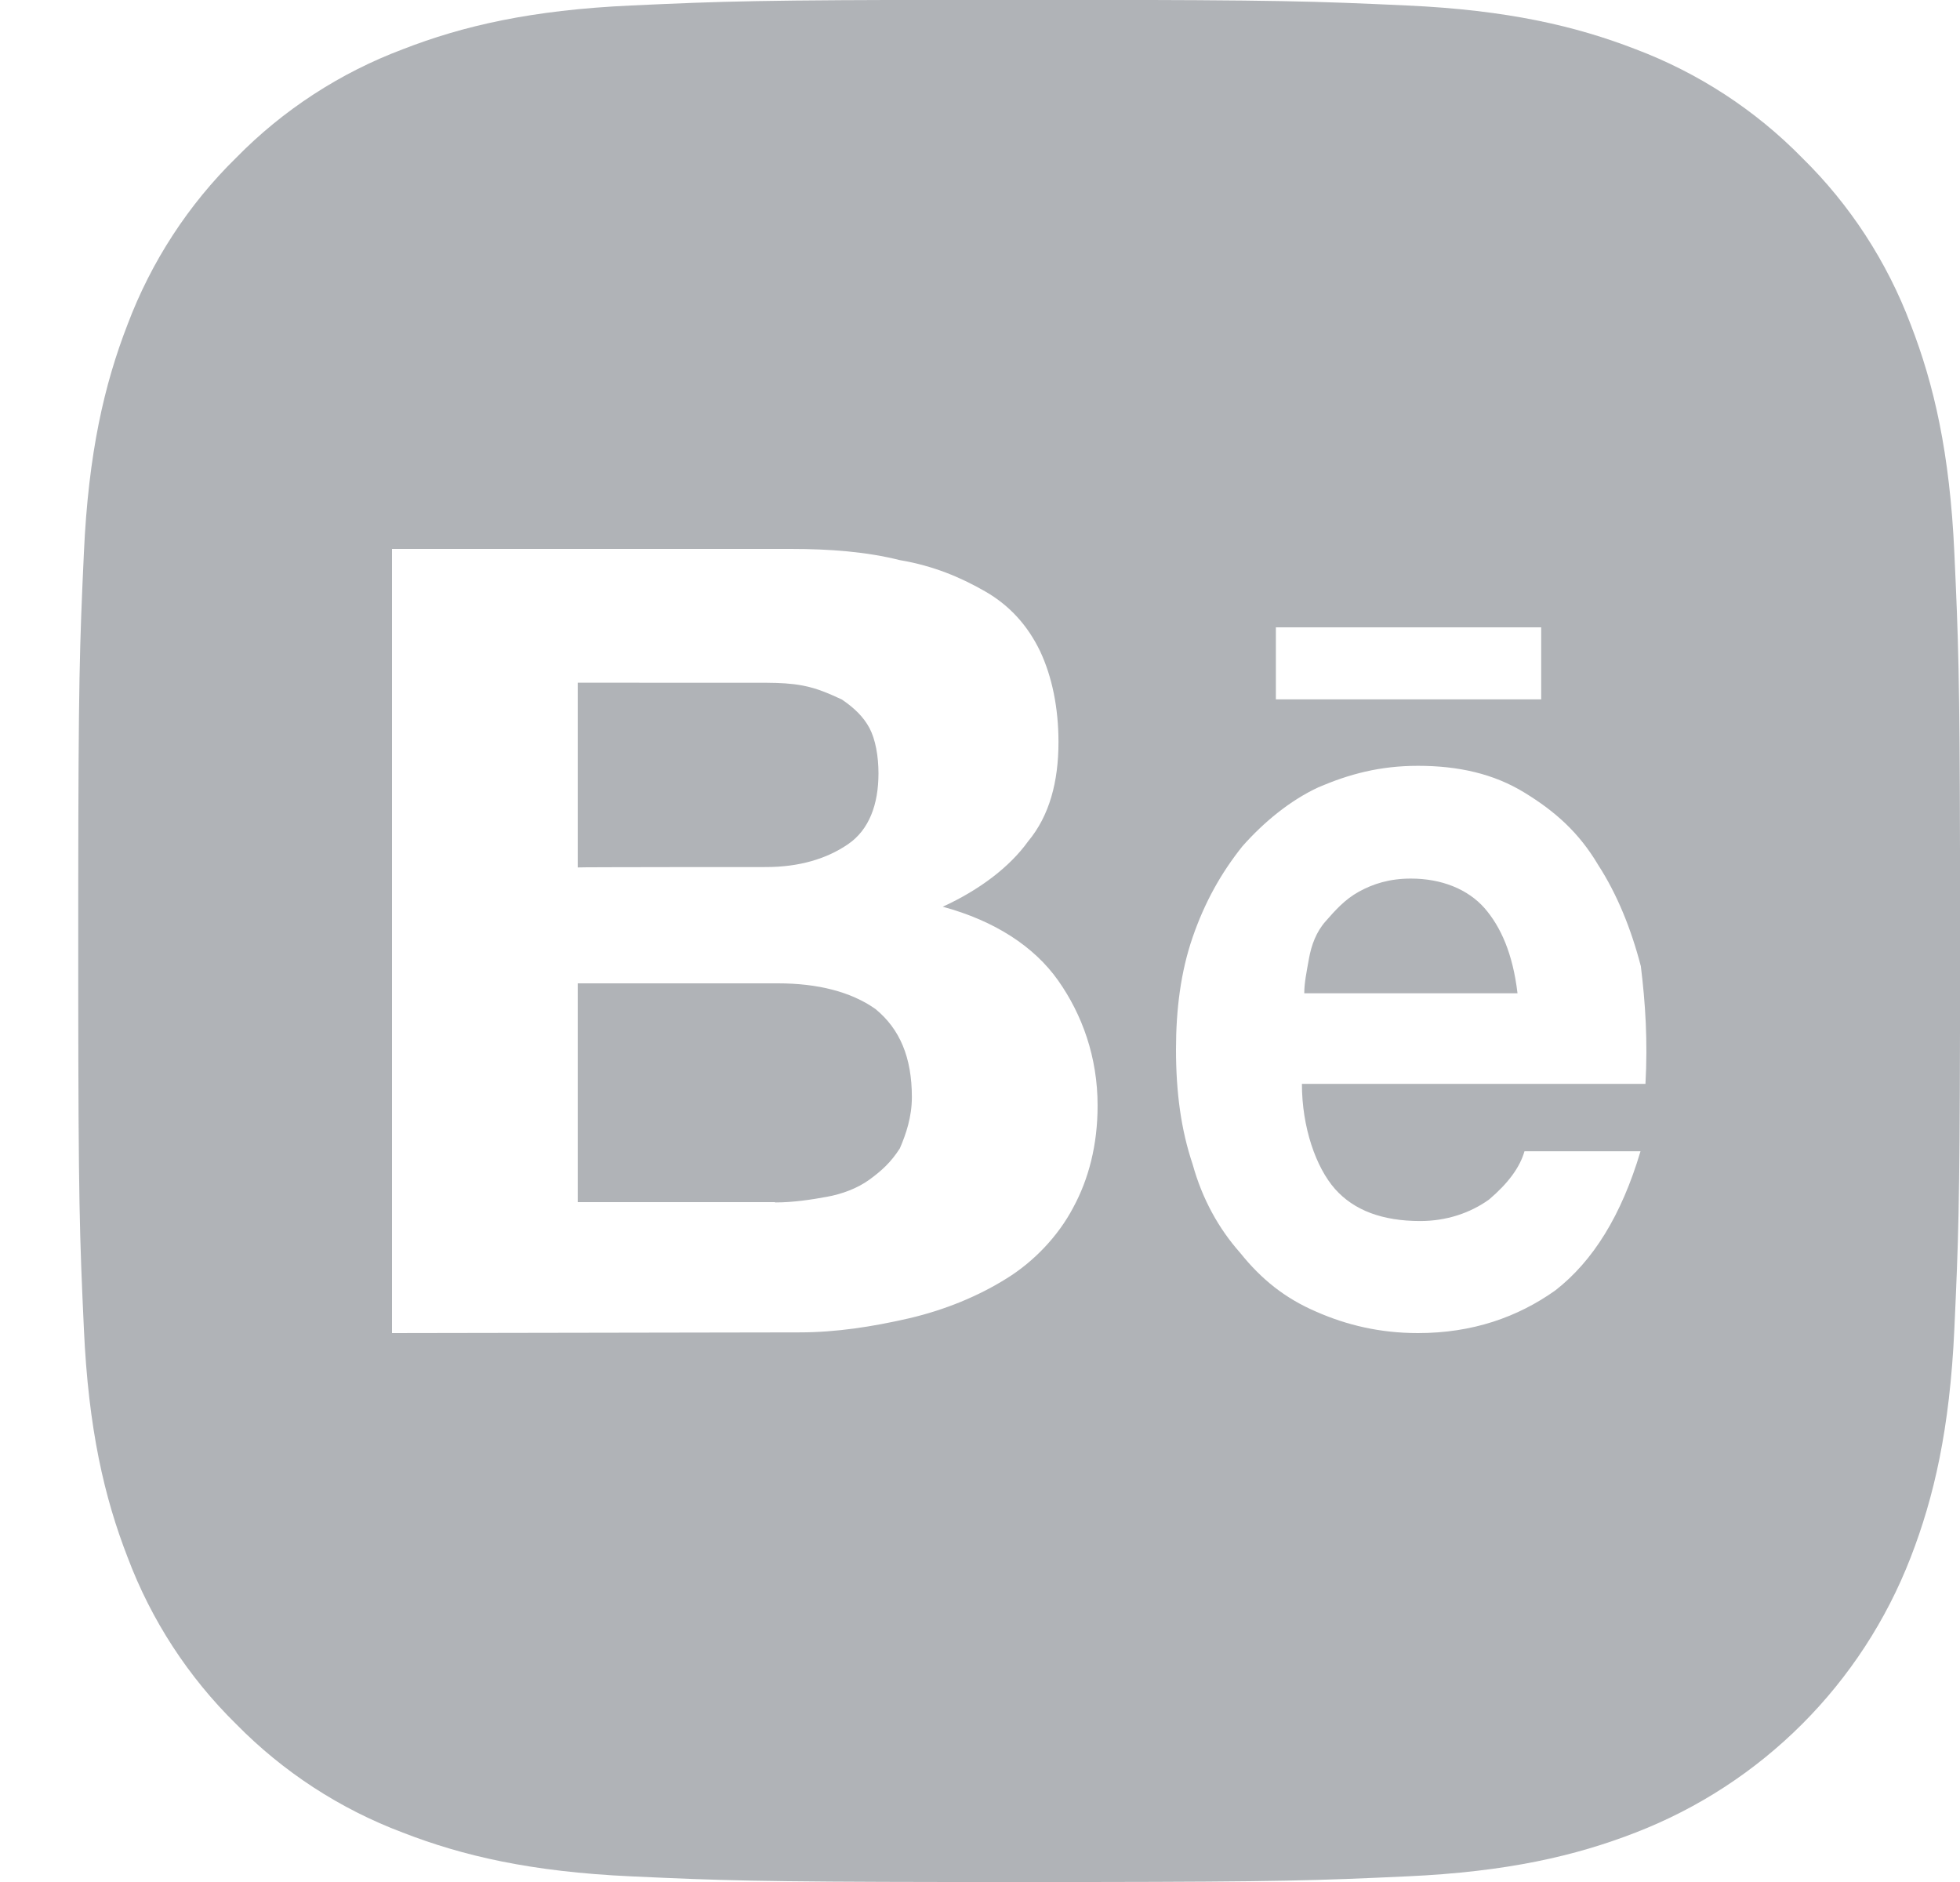 <?xml version="1.0" encoding="UTF-8"?>
<svg width="25px" height="24px" viewBox="0 0 25 24" version="1.1" xmlns="http://www.w3.org/2000/svg" xmlns:xlink="http://www.w3.org/1999/xlink">
    <!-- Generator: Sketch 61 (89581) - https://sketch.com -->
    <title>Combined Shape</title>
    <desc>Created with Sketch.</desc>
    <g id="Web" stroke="none" stroke-width="1" fill="none" fill-rule="evenodd">
        <g id="Blog" transform="translate(-1185, -696)" fill="#B0B3B7" fill-rule="nonzero">
            <path d="M1198.614,695.998 C1201.317,696 1201.753,696.015 1202.947,696.07 C1204.225,696.128 1205.097,696.331 1205.861,696.627 C1206.661,696.929 1207.387,697.401 1207.986,698.012 C1208.597,698.611 1209.069,699.337 1209.371,700.138 C1209.667,700.901 1209.87,701.773 1209.928,703.051 C1209.979,704.16 1209.996,704.615 1210,706.838 L1210,709.16 C1209.996,711.383 1209.979,711.838 1209.928,712.947 C1209.87,714.225 1209.667,715.097 1209.371,715.86 C1208.747,717.473 1207.473,718.747 1205.861,719.37 C1205.097,719.667 1204.225,719.87 1202.947,719.928 C1201.795,719.981 1201.349,719.997 1198.895,720 L1197.103,720 C1194.649,719.997 1194.203,719.981 1193.051,719.928 C1191.774,719.87 1190.901,719.667 1190.138,719.37 C1189.337,719.069 1188.612,718.597 1188.012,717.986 C1187.402,717.387 1186.929,716.661 1186.628,715.86 C1186.331,715.097 1186.128,714.225 1186.07,712.947 C1186.015,711.753 1186,711.317 1185.998,708.614 L1185.998,707.384 C1186,704.681 1186.015,704.245 1186.07,703.051 C1186.128,701.773 1186.331,700.901 1186.627,700.138 C1186.929,699.337 1187.401,698.611 1188.012,698.012 C1188.611,697.401 1189.337,696.929 1190.138,696.628 C1190.901,696.331 1191.773,696.128 1193.051,696.07 C1194.245,696.015 1194.681,696 1197.384,695.998 Z M1195.083,703 L1190,703 L1190,713 L1195.198,712.991 C1195.663,712.991 1196.128,712.919 1196.593,712.812 C1197.058,712.704 1197.485,712.525 1197.835,712.306 C1198.185,712.091 1198.497,711.764 1198.688,711.401 C1198.885,711.039 1199,710.604 1199,710.098 C1199,709.48 1198.803,708.938 1198.497,708.504 C1198.19,708.069 1197.686,707.742 1197.025,707.563 C1197.494,707.348 1197.878,707.057 1198.113,706.73 C1198.386,706.403 1198.501,705.969 1198.501,705.463 C1198.501,705.029 1198.42,704.63 1198.266,704.303 C1198.108,703.976 1197.878,703.721 1197.566,703.542 C1197.255,703.363 1196.905,703.215 1196.478,703.143 C1196.051,703.036 1195.586,703 1195.083,703 L1195.083,703 Z M1203.086,705.766 C1202.6,705.766 1202.208,705.872 1201.816,706.04 C1201.453,706.209 1201.121,706.483 1200.848,706.791 C1200.575,707.132 1200.366,707.507 1200.213,707.95 C1200.06,708.393 1200,708.873 1200,709.383 C1200,709.931 1200.064,710.407 1200.213,710.85 C1200.336,711.293 1200.545,711.668 1200.818,711.976 C1201.091,712.317 1201.393,712.557 1201.786,712.726 C1202.178,712.899 1202.604,713 1203.086,713 C1203.781,713 1204.356,712.798 1204.838,712.456 C1205.32,712.081 1205.682,711.499 1205.925,710.681 L1205.925,710.681 L1204.445,710.681 C1204.386,710.888 1204.236,711.09 1203.993,711.297 C1203.751,711.47 1203.448,711.571 1203.116,711.571 C1202.634,711.571 1202.271,711.436 1202.028,711.162 C1201.786,710.888 1201.606,710.378 1201.606,709.822 L1201.606,709.822 L1205.988,709.822 C1206.018,709.278 1205.988,708.797 1205.929,708.321 C1205.805,707.844 1205.626,707.402 1205.383,707.027 C1205.14,706.618 1204.838,706.348 1204.445,706.108 C1204.053,705.867 1203.601,705.766 1203.086,705.766 Z M1194.924,708.54 C1195.428,708.54 1195.855,708.647 1196.166,708.867 C1196.478,709.122 1196.631,709.485 1196.631,709.991 C1196.631,710.246 1196.555,710.465 1196.478,710.644 C1196.363,710.824 1196.243,710.931 1196.09,711.043 C1195.936,711.155 1195.739,711.227 1195.548,711.262 C1195.351,711.298 1195.121,711.334 1194.886,711.334 L1194.886,711.334 L1194.886,711.33 L1192.369,711.33 L1192.369,708.54 Z M1202.996,707.204 C1203.388,707.204 1203.721,707.339 1203.934,707.579 C1204.143,707.819 1204.296,708.161 1204.356,708.667 L1204.356,708.667 L1201.636,708.667 C1201.636,708.532 1201.666,708.393 1201.696,708.224 C1201.726,708.055 1201.789,707.882 1201.909,707.748 C1202.028,707.613 1202.148,707.474 1202.331,707.372 C1202.514,707.271 1202.723,707.204 1202.996,707.204 Z M1192.369,704.706 L1194.784,704.707 C1194.946,704.708 1195.092,704.715 1195.236,704.742 C1195.428,704.778 1195.586,704.85 1195.739,704.921 C1195.898,705.029 1196.013,705.141 1196.09,705.284 C1196.166,705.427 1196.205,705.642 1196.205,705.862 C1196.205,706.26 1196.085,706.583 1195.816,706.766 C1195.548,706.95 1195.198,707.057 1194.771,707.057 C1194.771,707.057 1192.369,707.057 1192.369,707.062 L1192.369,707.062 L1192.369,704.706 Z M1204.658,704 L1201.274,704 L1201.274,704.919 L1204.658,704.919 L1204.658,704 Z" id="Combined-Shape"></path>
        </g>
    </g>
</svg>